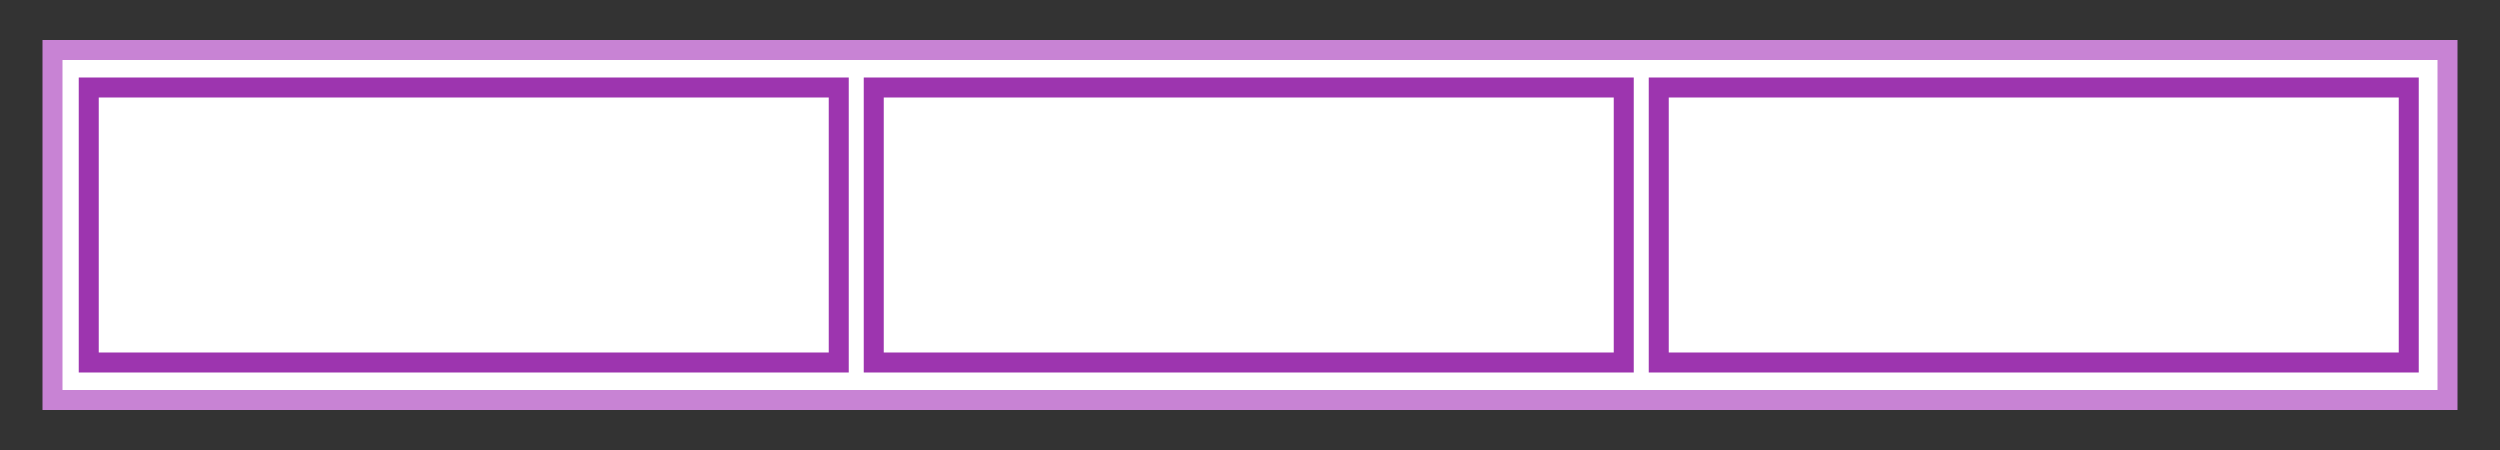 <svg xmlns="http://www.w3.org/2000/svg" width="1000" height="180" viewBox="0 0 1000 180"><rect x="0" y="0" width="1000" height="180" fill="#333333" stroke="none"/><title>split-to-cells</title><rect x="21" y="20" width="958" height="140" fill="#fff" stroke="#c883d4" stroke-miterlimit="10" stroke-width="8"/><rect x="35.5" y="35" width="300" height="110" fill="#fff" stroke="#9d35af" stroke-miterlimit="10" stroke-width="8"/><rect x="349.5" y="35" width="300" height="110" fill="#fff" stroke="#9d35af" stroke-miterlimit="10" stroke-width="8"/><rect x="663.5" y="35" width="300" height="110" fill="#fff" stroke="#9d35af" stroke-miterlimit="10" stroke-width="8"/></svg>